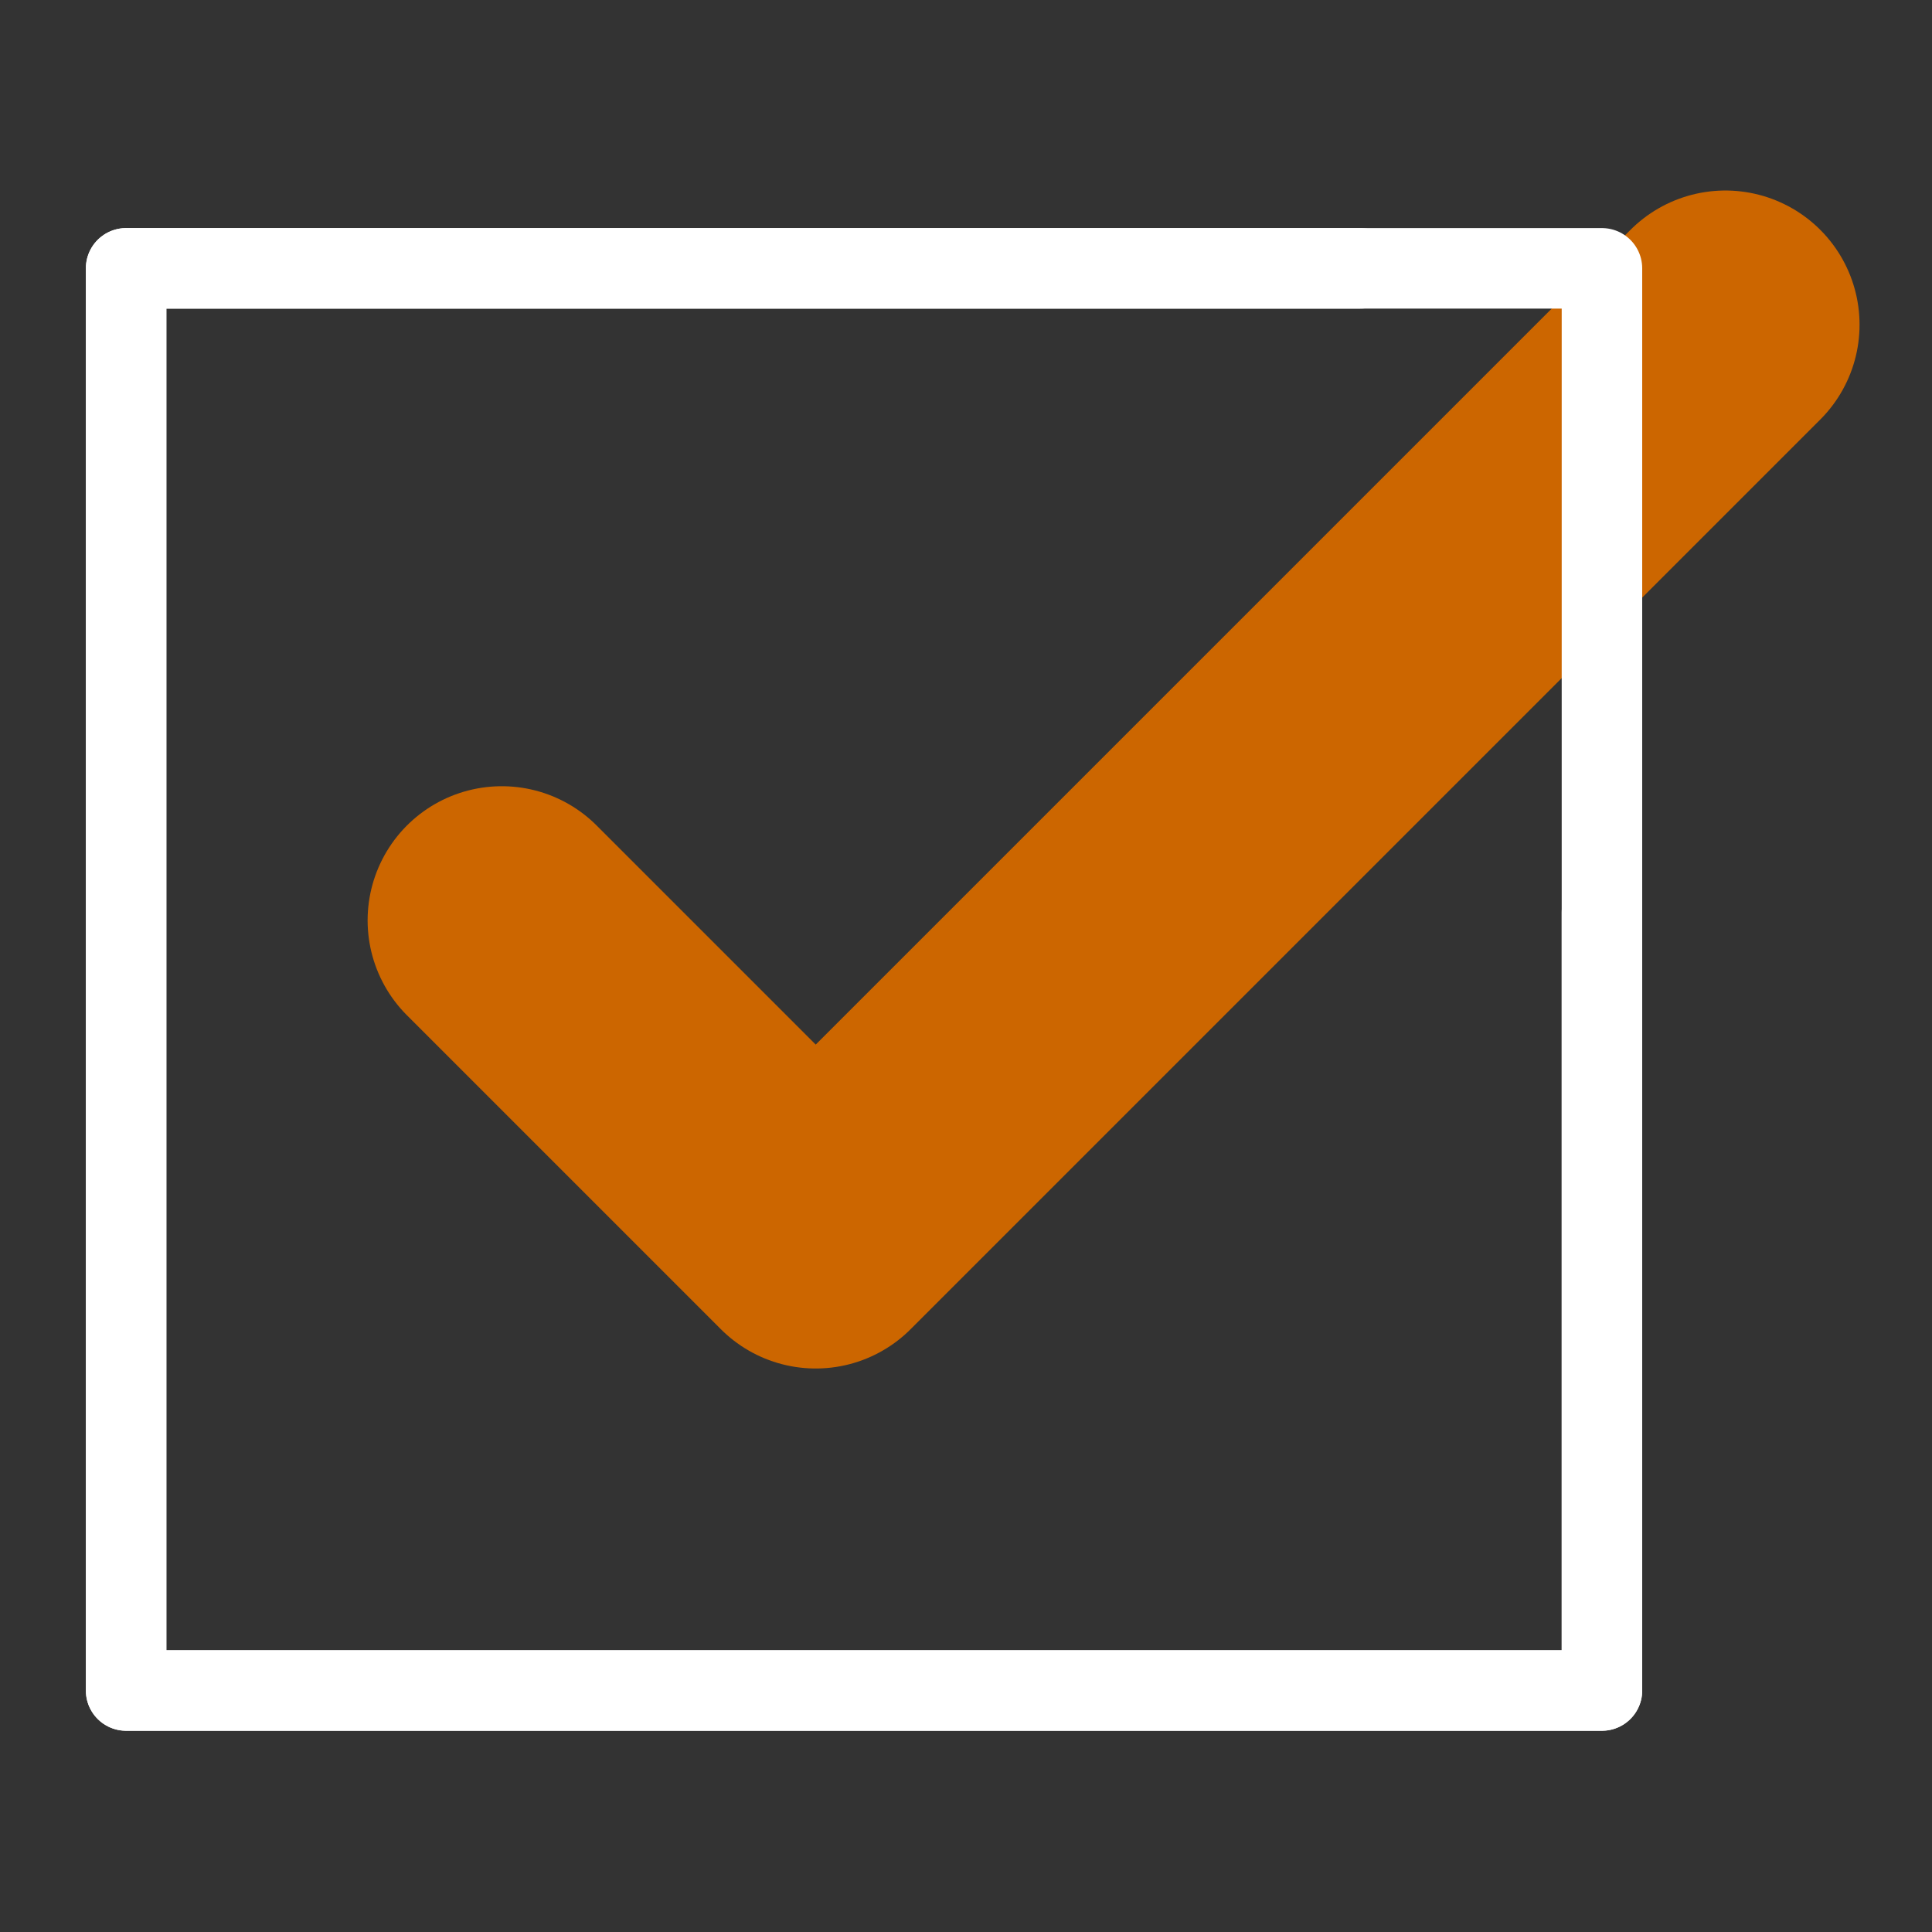 <?xml version="1.0" encoding="utf-8"?>
<!-- Generator: Adobe Illustrator 18.0.0, SVG Export Plug-In . SVG Version: 6.00 Build 0)  -->
<!DOCTYPE svg PUBLIC "-//W3C//DTD SVG 1.1//EN" "http://www.w3.org/Graphics/SVG/1.1/DTD/svg11.dtd">
<svg version="1.1" id="Layer_1" xmlns="http://www.w3.org/2000/svg" xmlns:xlink="http://www.w3.org/1999/xlink" x="0px" y="0px"
	 viewBox="0 0 72 72" enable-background="new 0 0 72 72" xml:space="preserve">
<rect x="0" y="0" width="72" height="72" fill="#333333" stroke="none"/>
<g id="ON">
	<g id="LWPOLYLINE">
		
			<polyline fill="none" stroke="#FFFFFF" stroke-width="3" stroke-linecap="round" stroke-linejoin="round" stroke-miterlimit="10" points="
			59.7,34 59.7,63 4.7,63 4.7,10 50.7,10 		"/>
	</g>
	<g id="LWPOLYLINE_1_">
		
			<polyline fill="none" stroke="#cc6600" stroke-width="10" stroke-linecap="round" stroke-linejoin="round" stroke-miterlimit="10" points="
			18.7,34.3 30.4,46 64.3,12.1 		"/>
	</g>
</g>
<g id="OFF">
	
		<rect x="4.7" y="10" fill="none" stroke="#FFFFFF" stroke-width="3" stroke-linecap="round" stroke-linejoin="round" stroke-miterlimit="10" width="55" height="53"/>
</g>
</svg>
